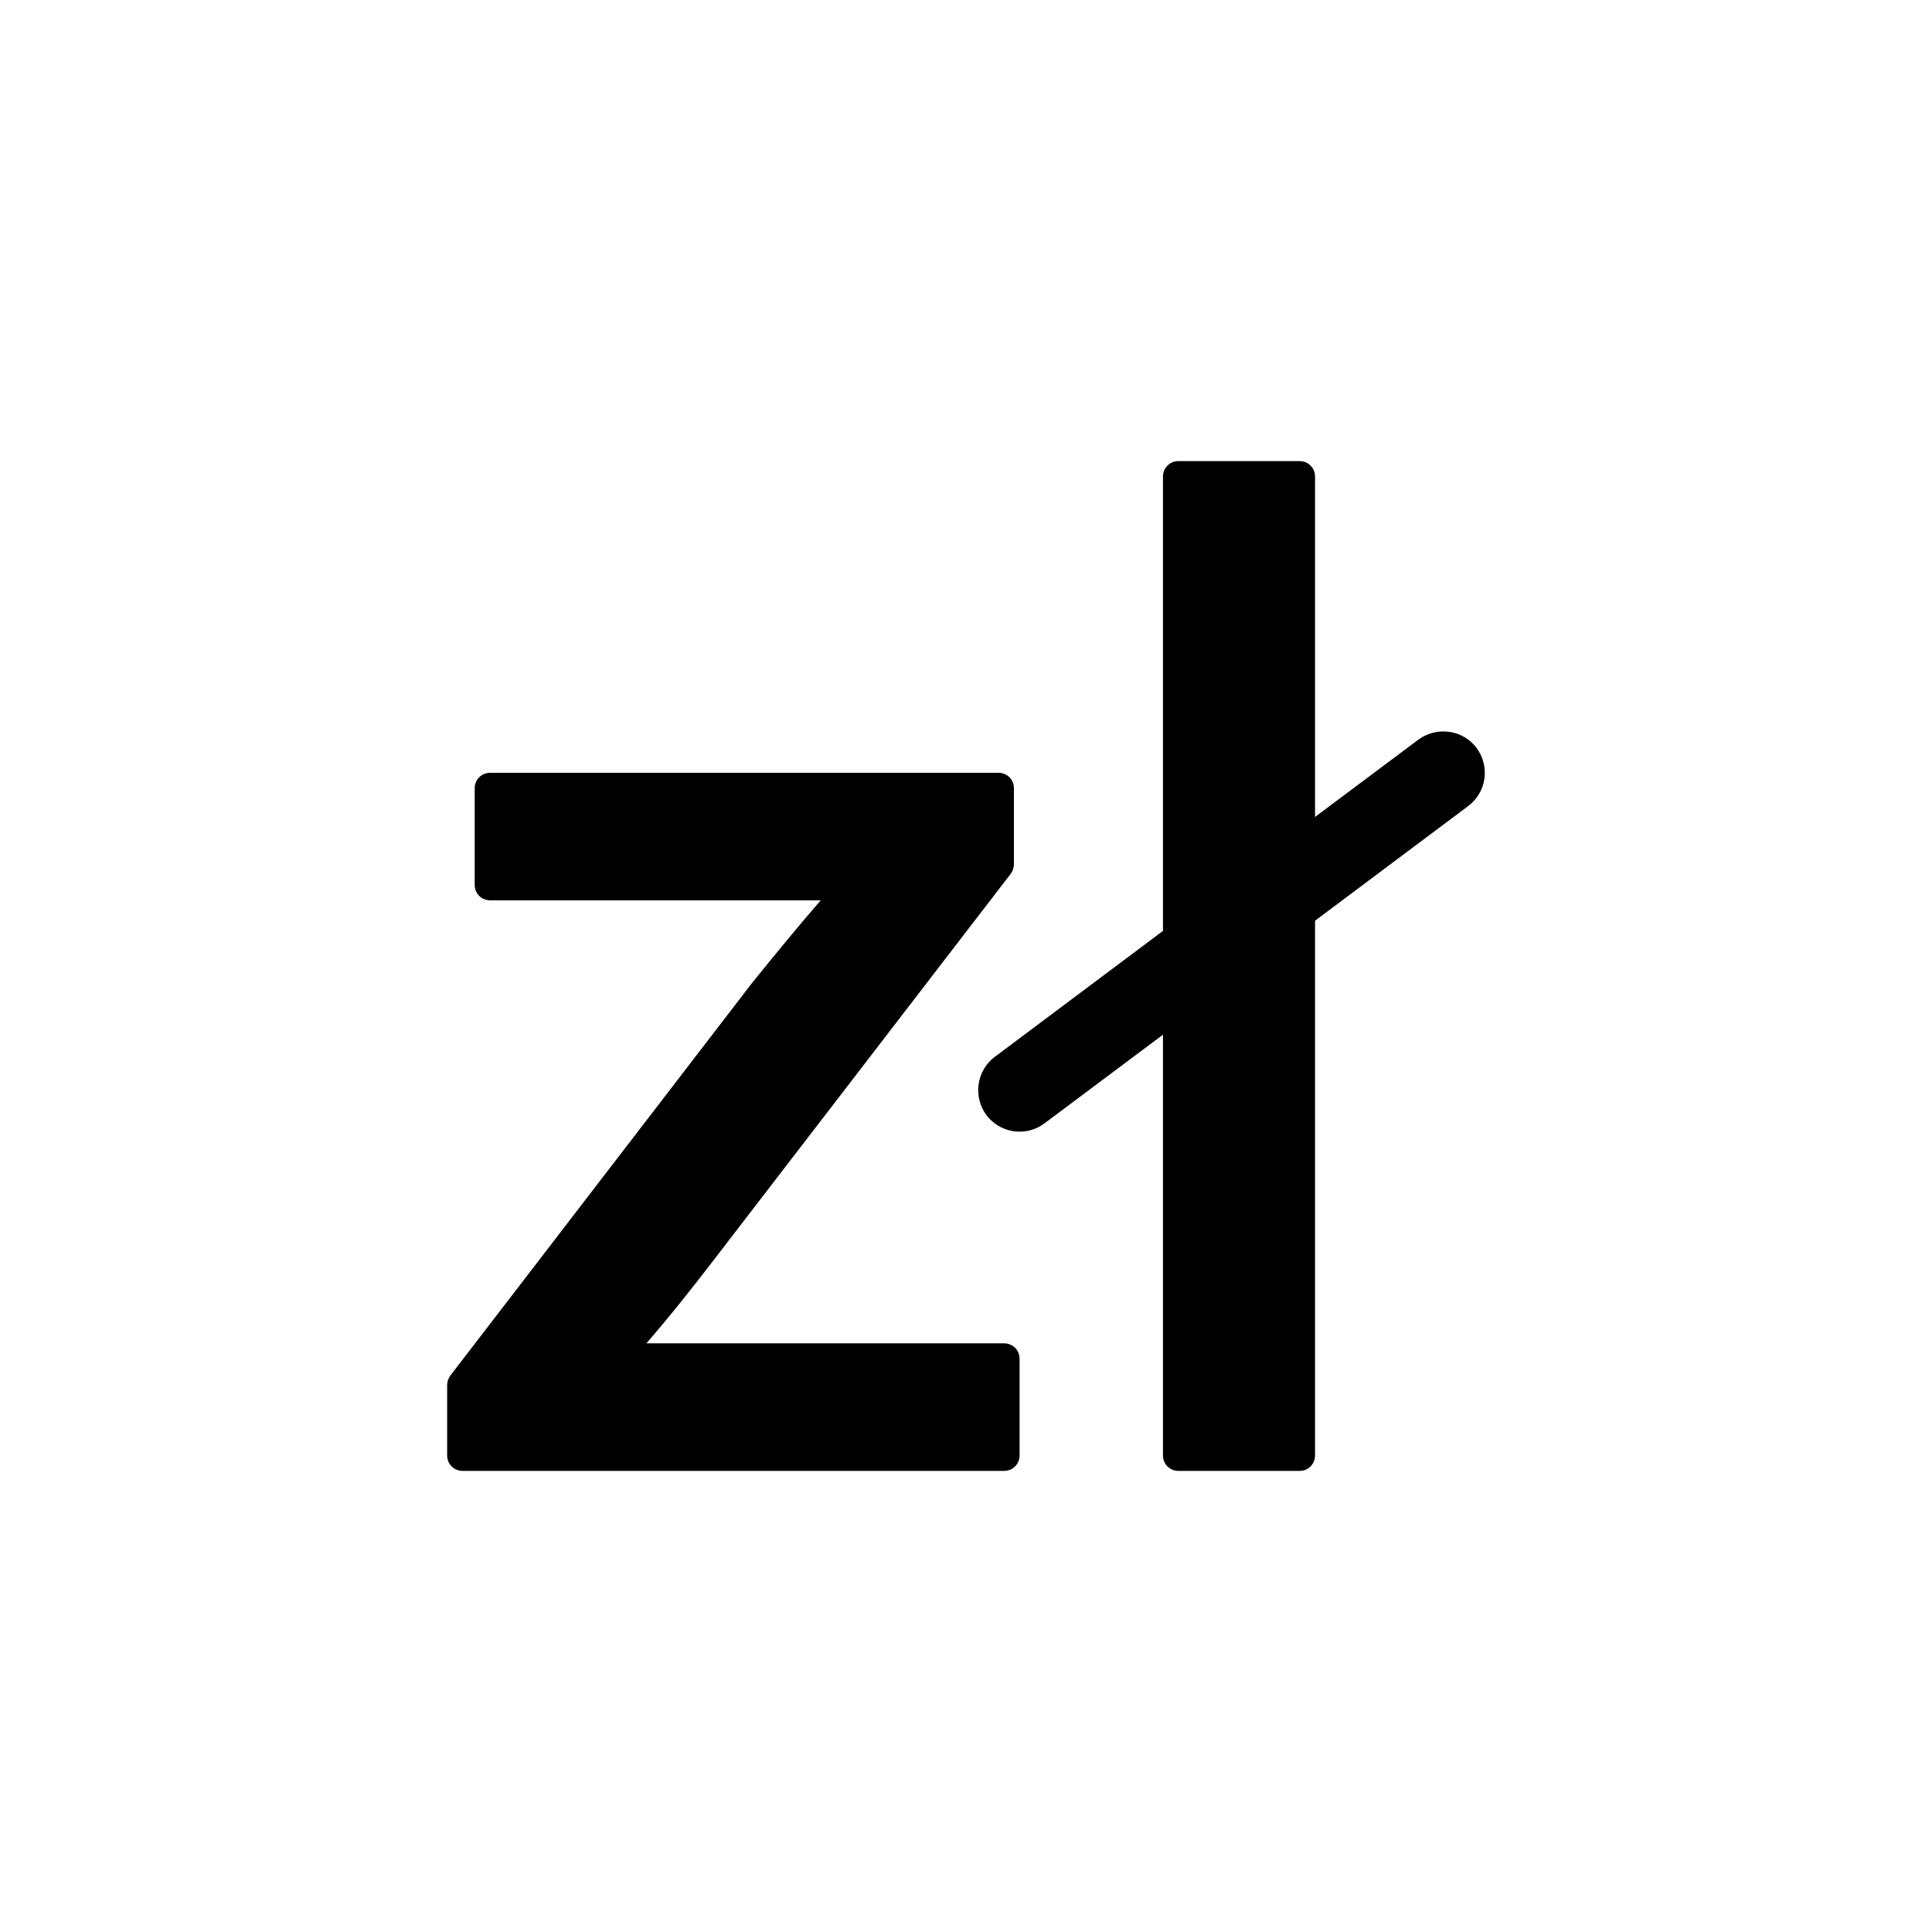 <?xml version="1.0" encoding="utf-8"?>
<!-- Generator: Adobe Illustrator 22.1.0, SVG Export Plug-In . SVG Version: 6.00 Build 0)  -->
<svg version="1.1" id="Layer_2" xmlns="http://www.w3.org/2000/svg" xmlns:xlink="http://www.w3.org/1999/xlink" x="0px" y="0px"
	 viewBox="0 0 512 512" style="enable-background:new 0 0 512 512;" xml:space="preserve">
<g>
	<g>
		<path d="M266.1,356h-94.8c6.5-7.5,12.4-15,17.4-21.5l79.2-103c0.5-0.7,0.8-1.6,0.8-2.5v-20.1c0-2.3-1.8-4.1-4.1-4.1H129.9
			c-2.3,0-4.1,1.8-4.1,4.1v25.6c0,2.3,1.8,4.1,4.1,4.1h87.6c-5.9,6.8-11.4,13.5-18.2,21.9l-80,104.1c-0.5,0.7-0.8,1.6-0.8,2.5v18.6
			c0,2.3,1.8,4.1,4.1,4.1h143.5c2.3,0,4.1-1.8,4.1-4.1v-25.6C270.2,357.8,268.4,356,266.1,356z"/>
		<path d="M391.3,198.2c-3.6-4.8-10.5-5.8-15.4-2.2l-27.4,20.5v-90.2c0-2.3-1.8-4.1-4.1-4.1h-32.1c-2.3,0-4.1,1.8-4.1,4.1v120.4
			l-44.6,33.4c-4.8,3.6-5.8,10.5-2.2,15.4c2.2,2.9,5.5,4.4,8.8,4.4c2.3,0,4.6-0.7,6.6-2.2l31.4-23.5v111.5c0,2.3,1.8,4.1,4.1,4.1
			h32.1c2.3,0,4.1-1.8,4.1-4.1V244l40.6-30.4C394,209.9,394.9,203.1,391.3,198.2z"/>
	</g>
</g>
</svg>
